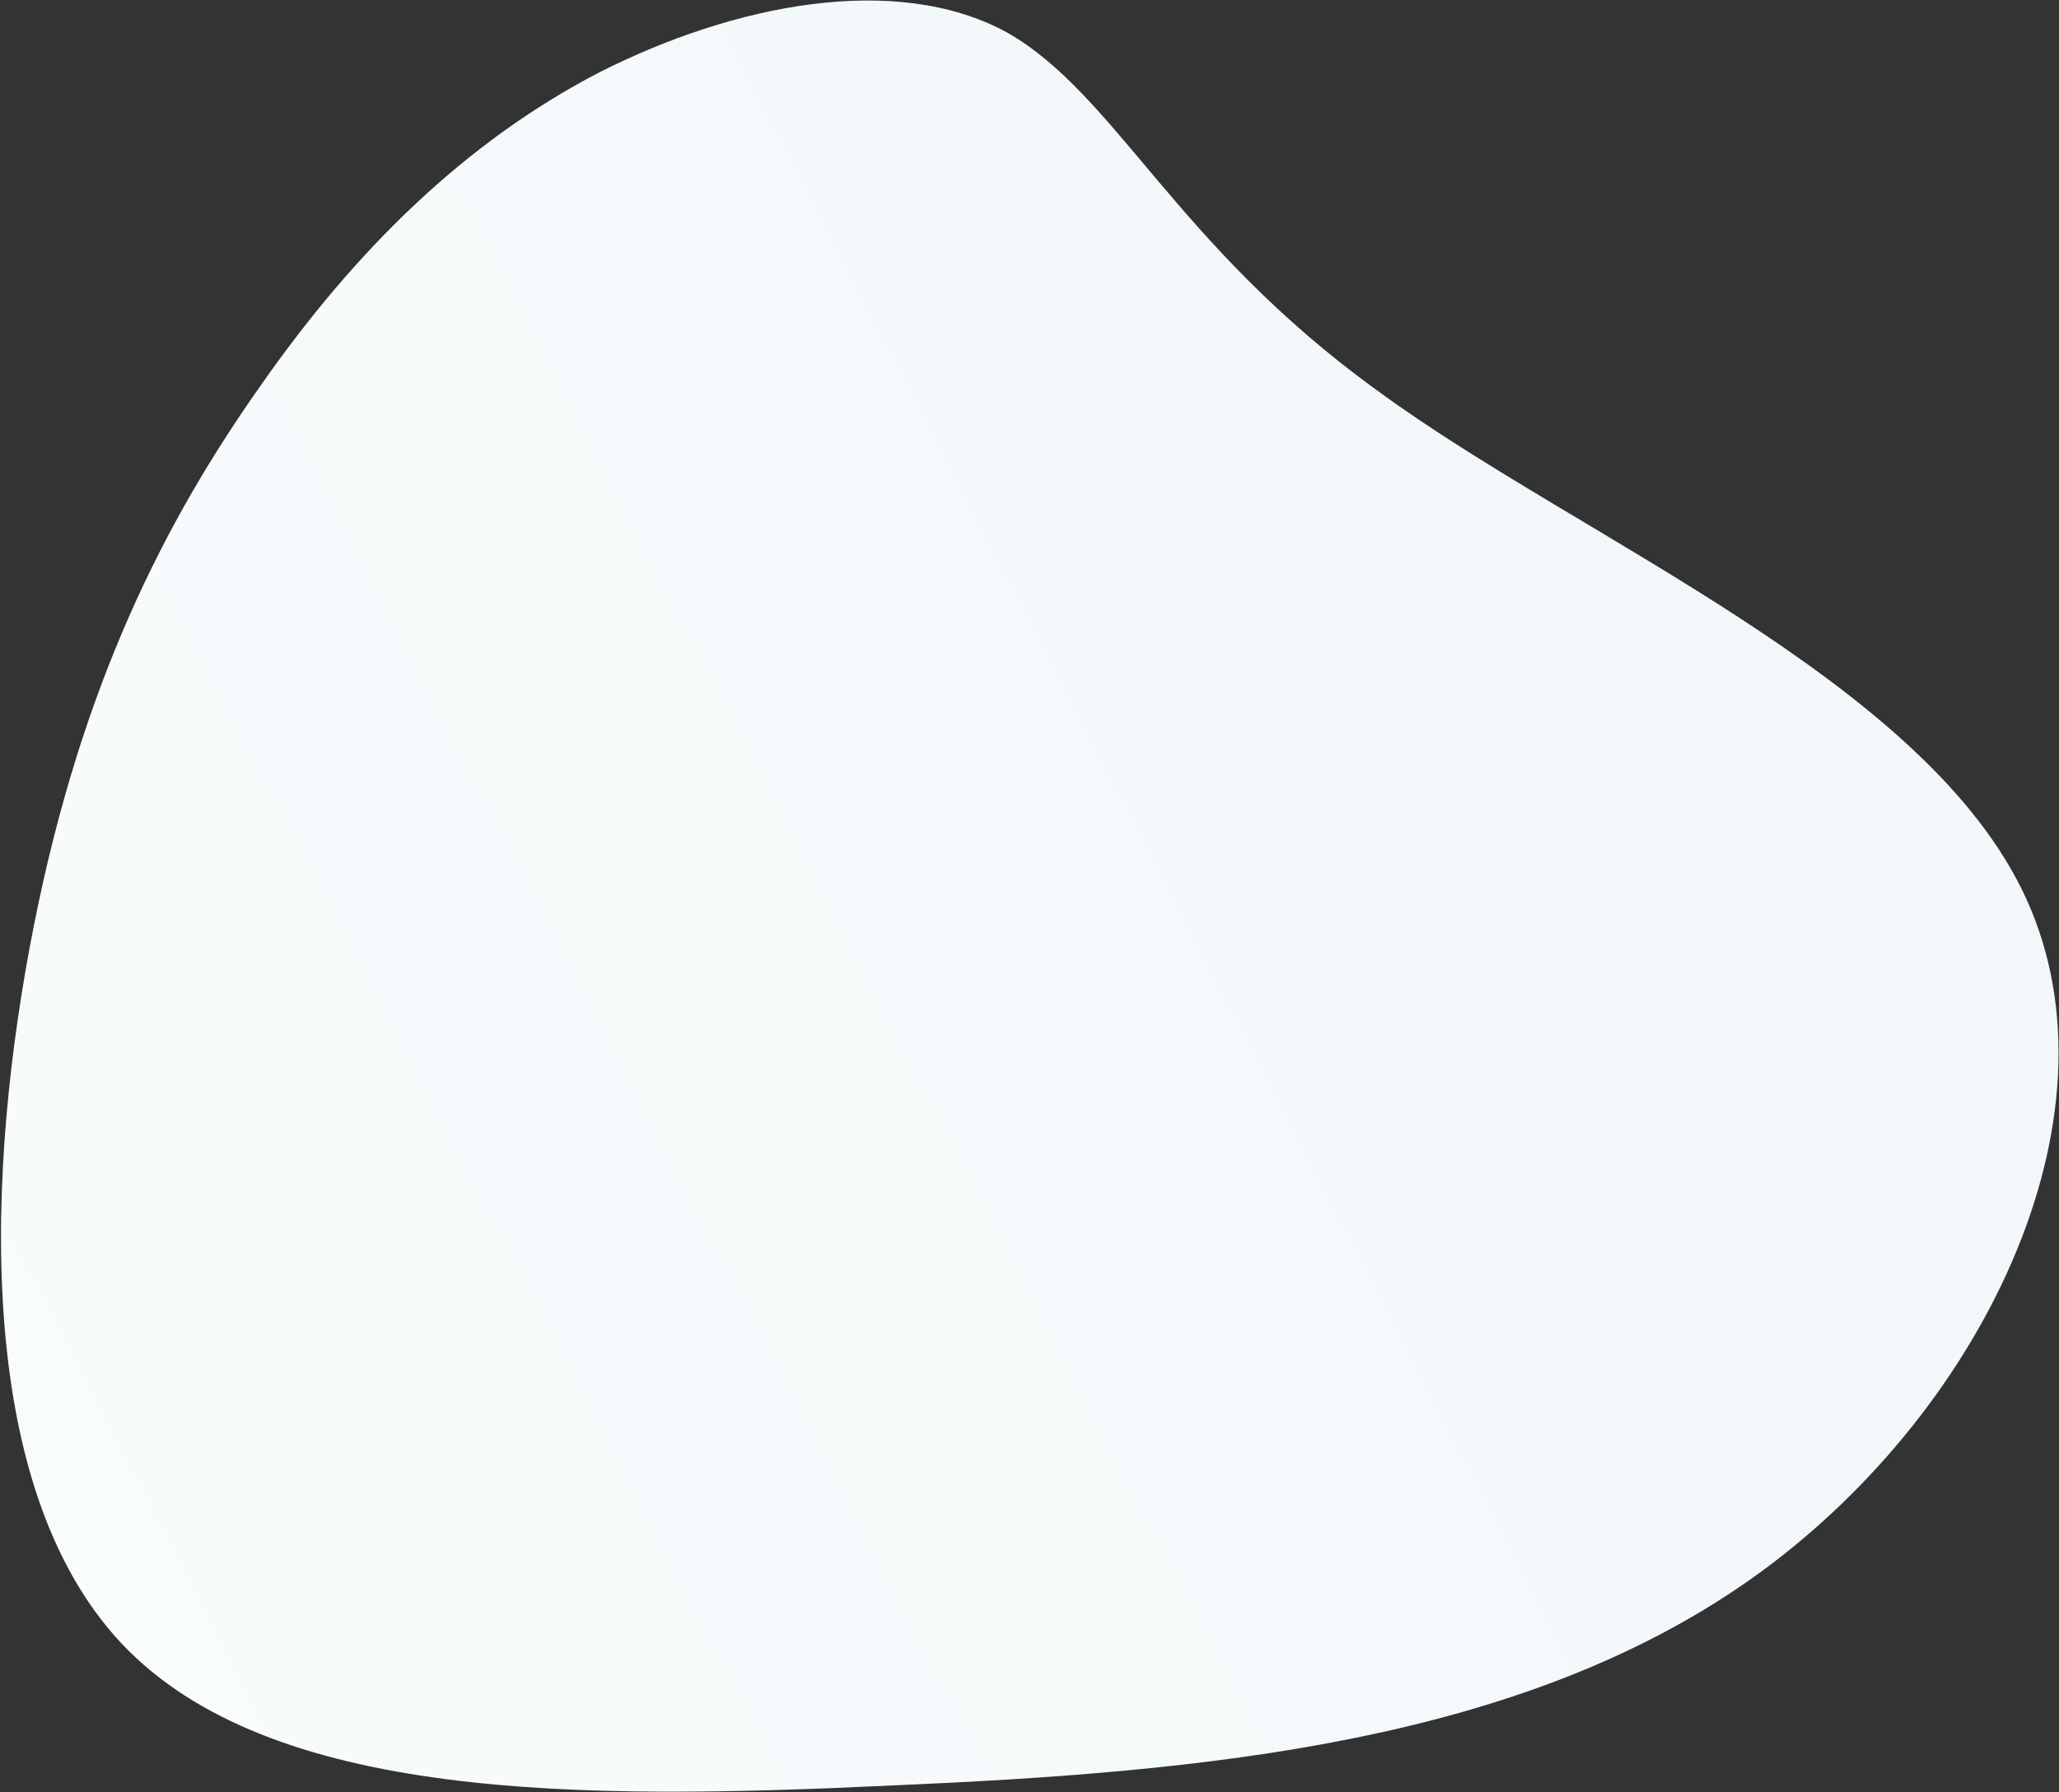 <?xml version="1.0" encoding="UTF-8"?>
<svg width="1490px" height="1297px" viewBox="0 0 1490 1297" version="1.1" xmlns="http://www.w3.org/2000/svg" xmlns:xlink="http://www.w3.org/1999/xlink">
    <rect x="0" y="0" width="1490" height="1297" fill="#333333" stroke="none"/>
    <title>mid-blob-blue</title>
    <defs>
        <linearGradient x1="-64.695%" y1="57.399%" x2="79.192%" y2="48.7%" id="linearGradient-1">
            <stop stop-color="#FFFFFF" offset="0%"></stop>
            <stop stop-color="#F2F8FA" offset="100%"></stop>
        </linearGradient>
    </defs>
    <g id="mid-blob-blue" stroke="none" stroke-width="1" fill="none" fill-rule="evenodd">
        <path d="M980.656,99.175 C1036.181,171.187 1032.922,288.334 1126.553,443.103 C1219.096,598.946 1410.707,791.337 1415.072,965.446 C1419.436,1140.63 1237.644,1297.532 1038.427,1340.511 C838.121,1383.489 621.479,1314.693 409.191,1235.15 C196.903,1156.681 -9.942,1069.615 -64.383,922.371 C-118.823,774.053 -19.77,566.633 80.376,419.398 C180.522,272.164 281.759,187.265 384.087,123.86 C485.326,60.456 588.744,19.622 697.607,11.03 C807.558,3.513 924.043,28.239 980.656,99.175 Z" id="Path-Copy-4" fill="url(#linearGradient-1)" transform="translate(667.649, 681.737) rotate(-23) translate(-667.649, -681.737) "></path>
    </g>
</svg>